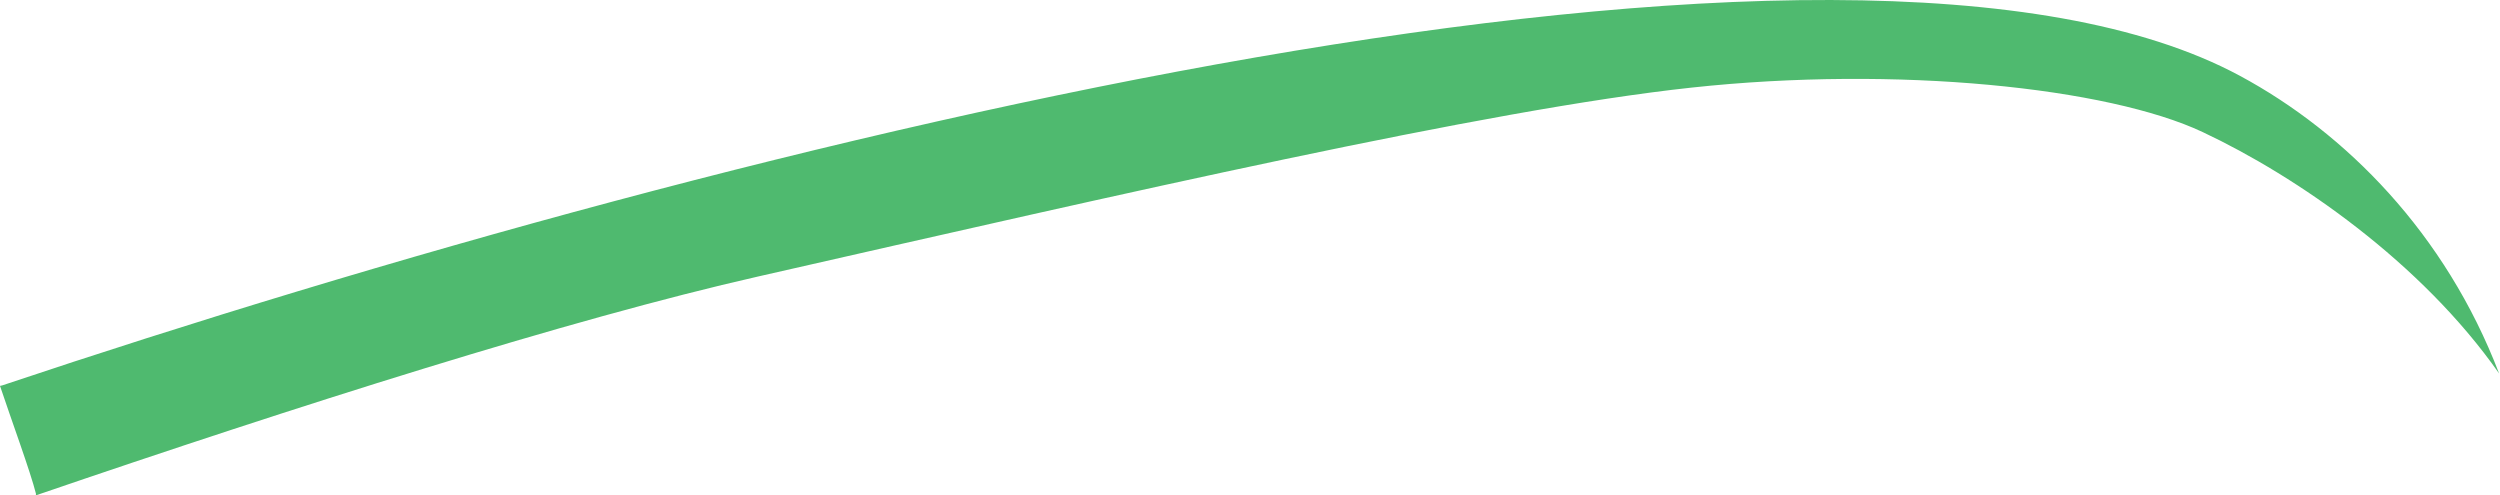<?xml version="1.0" encoding="iso-8859-1"?>
<!-- Generator: Adobe Illustrator 16.0.0, SVG Export Plug-In . SVG Version: 6.00 Build 0)  -->
<!DOCTYPE svg PUBLIC "-//W3C//DTD SVG 1.1//EN" "http://www.w3.org/Graphics/SVG/1.1/DTD/svg11.dtd">
<svg version="1.1" id="Layer_1" xmlns="http://www.w3.org/2000/svg" xmlns:xlink="http://www.w3.org/1999/xlink" x="0px" y="0px"
	 width="64.12px" height="12.707px" viewBox="0 0 64.12 12.707" style="enable-background:new 0 0 64.12 12.707;"
	 xml:space="preserve">
<path style="fill:#4FBA6F;" d="M0,9.897c0.285,0.855,0.782,2.203,0.924,2.772l-0.007,0.037c6.696-2.292,13.7-4.518,18.526-5.614
	c9.406-2.138,18.668-4.275,23.941-4.845c5.272-0.57,10.688,0,13.11,1.14c2.423,1.14,5.608,3.342,7.603,6.192l0.023,0.062
	C64.112,9.62,64.104,9.6,64.097,9.579c-1.377-3.596-3.934-6.174-6.652-7.637C47.419-3.452,19.312,3.433,0.053,9.886"/>
</svg>
